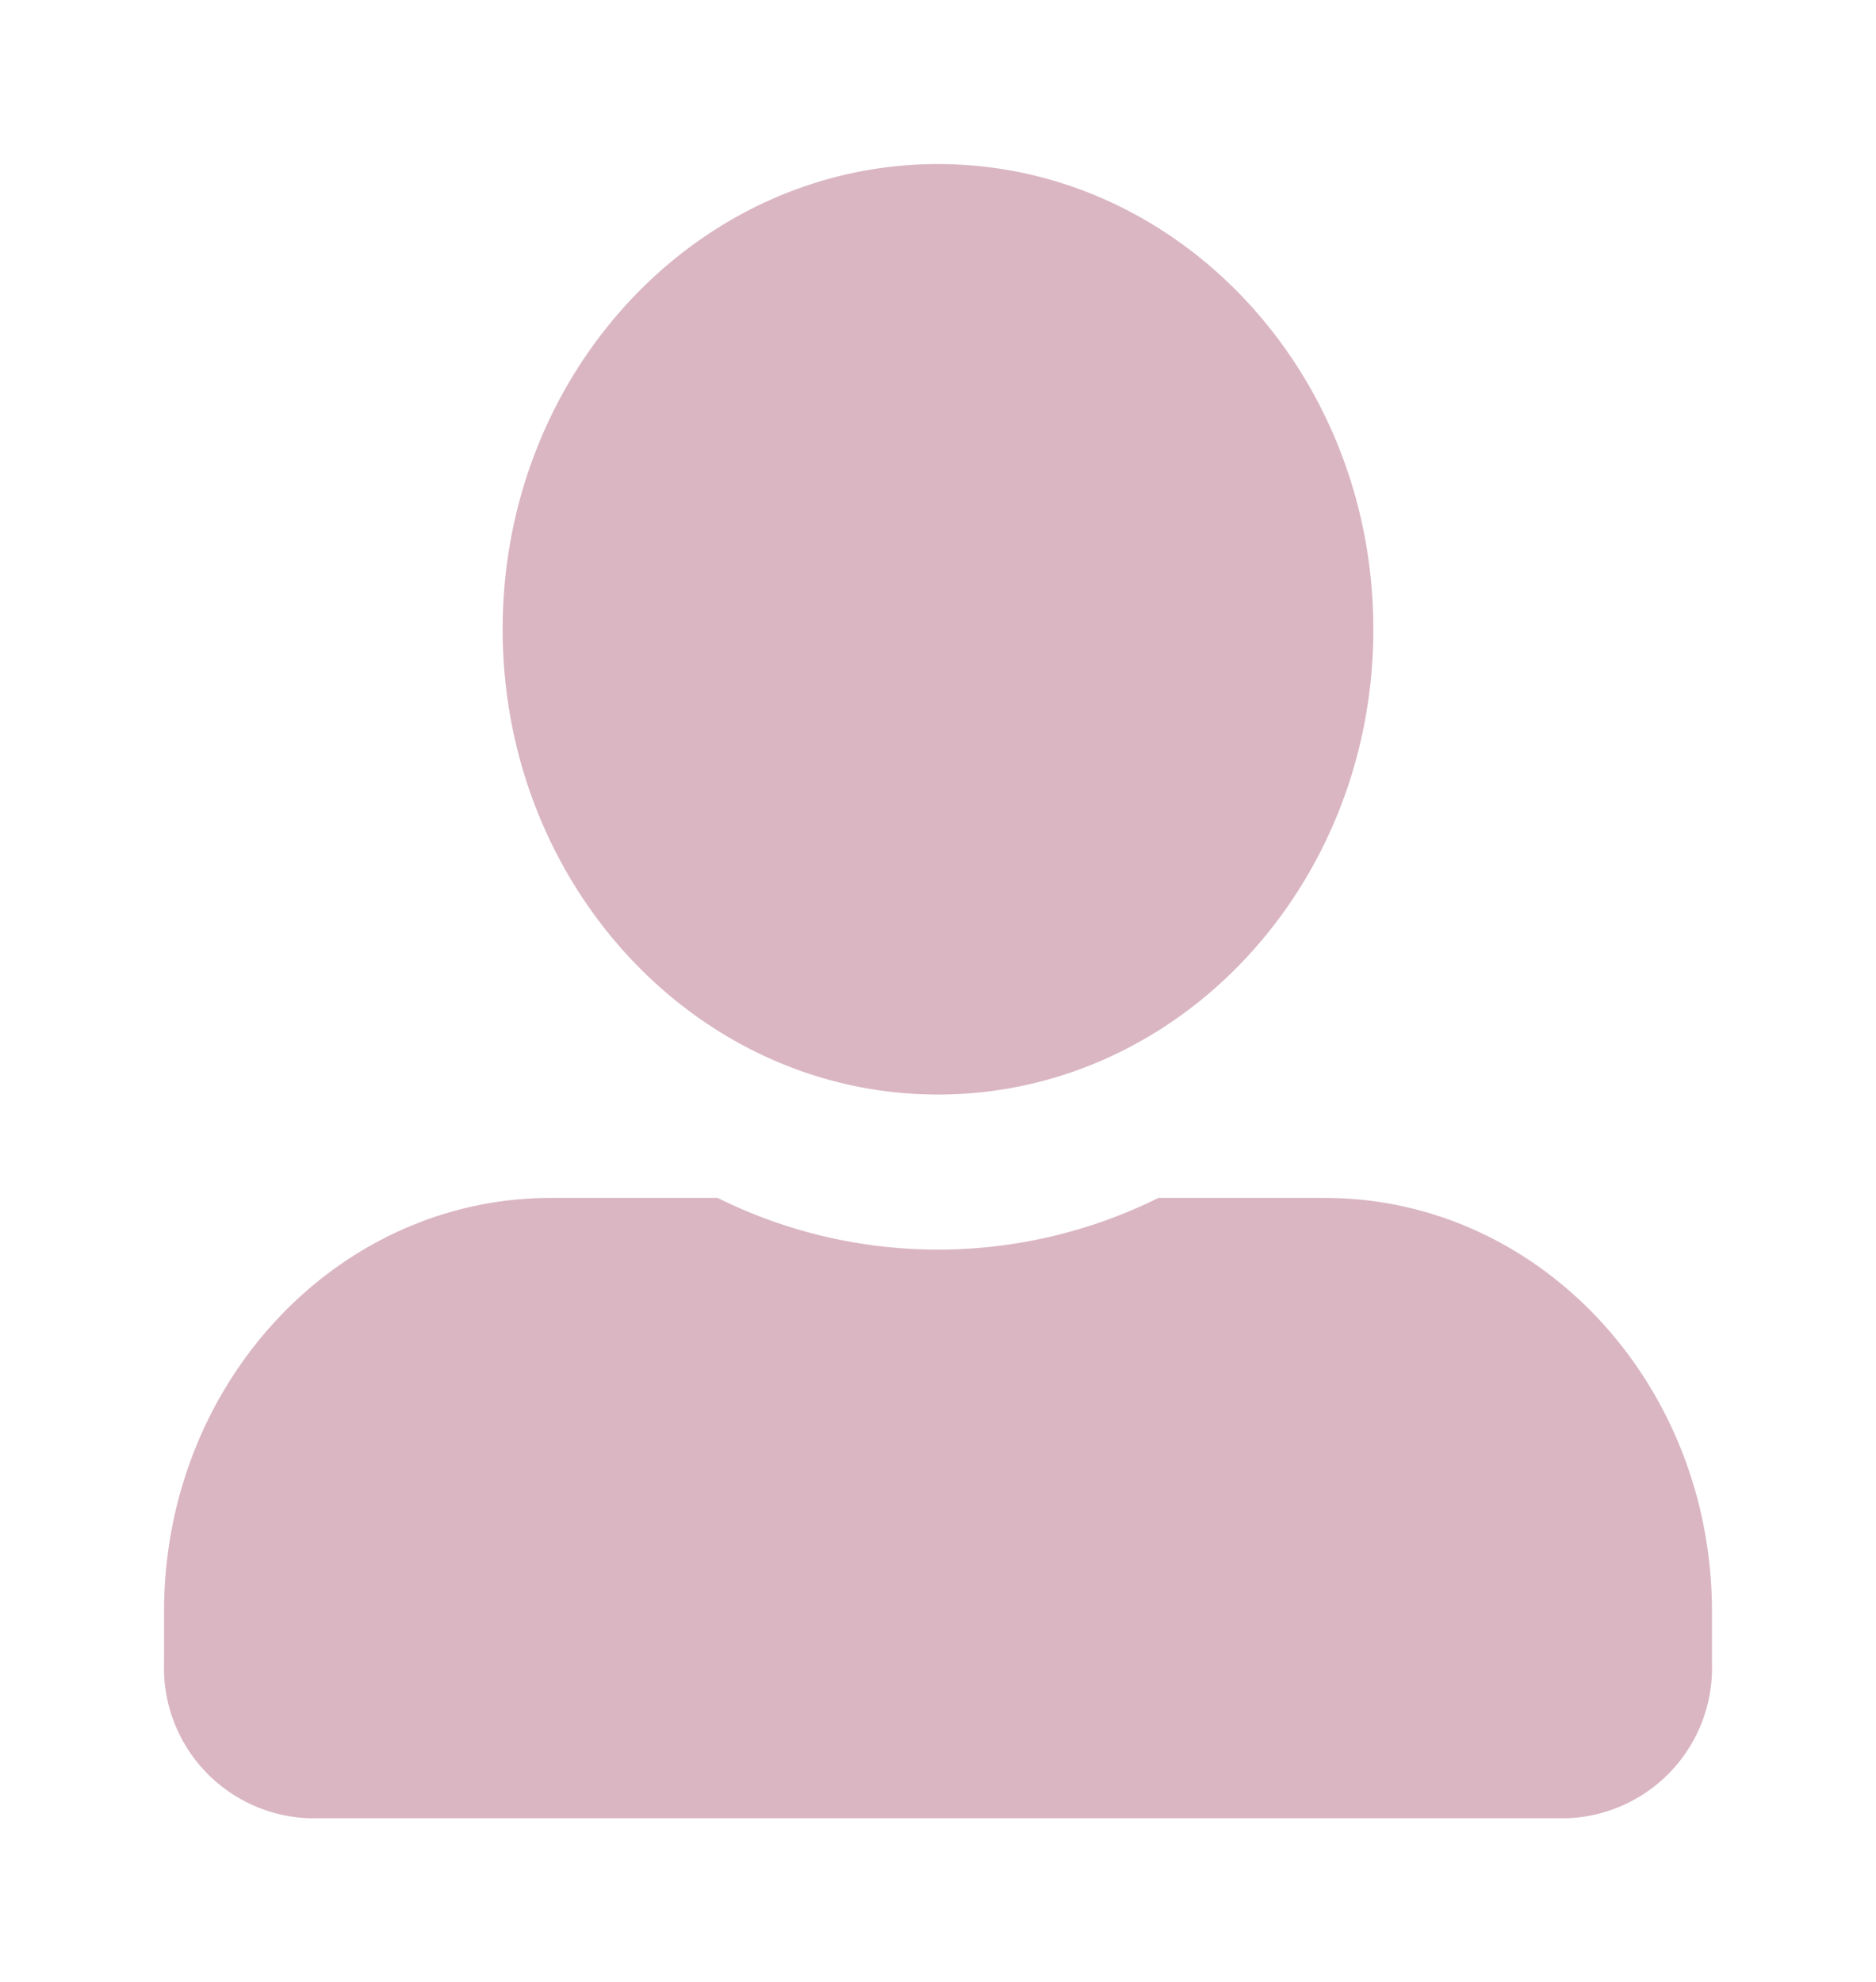 <svg xmlns="http://www.w3.org/2000/svg" xmlns:xlink="http://www.w3.org/1999/xlink" width="102.921" height="108.743" viewBox="0 0 102.921 108.743">
  <defs>
    <filter id="Icon_awesome-user-alt" x="0" y="0" width="102.921" height="108.743" filterUnits="userSpaceOnUse">
      <feOffset dy="3" input="SourceAlpha"/>
      <feGaussianBlur stdDeviation="3" result="blur"/>
      <feFlood flood-opacity="0.161"/>
      <feComposite operator="in" in2="blur"/>
      <feComposite in="SourceGraphic"/>
    </filter>
  </defs>
  <g transform="matrix(1, 0, 0, 1, 0, 0)" filter="url(#Icon_awesome-user-alt)">
    <path id="Icon_awesome-user-alt-2" data-name="Icon awesome-user-alt" d="M42.461,51.043c13.186,0,23.884-11.432,23.884-25.522S55.647,0,42.461,0,18.576,11.432,18.576,25.522,29.275,51.043,42.461,51.043Zm21.23,5.671H54.552a27.2,27.2,0,0,1-24.183,0H21.23C9.5,56.715,0,66.87,0,79.4v2.836a8.25,8.25,0,0,0,7.961,8.507h69a8.25,8.25,0,0,0,7.961-8.507V79.4C84.921,66.87,75.417,56.715,63.691,56.715Z" transform="translate(9 6)" fill="#dab6c2"/>
  </g>
</svg>
